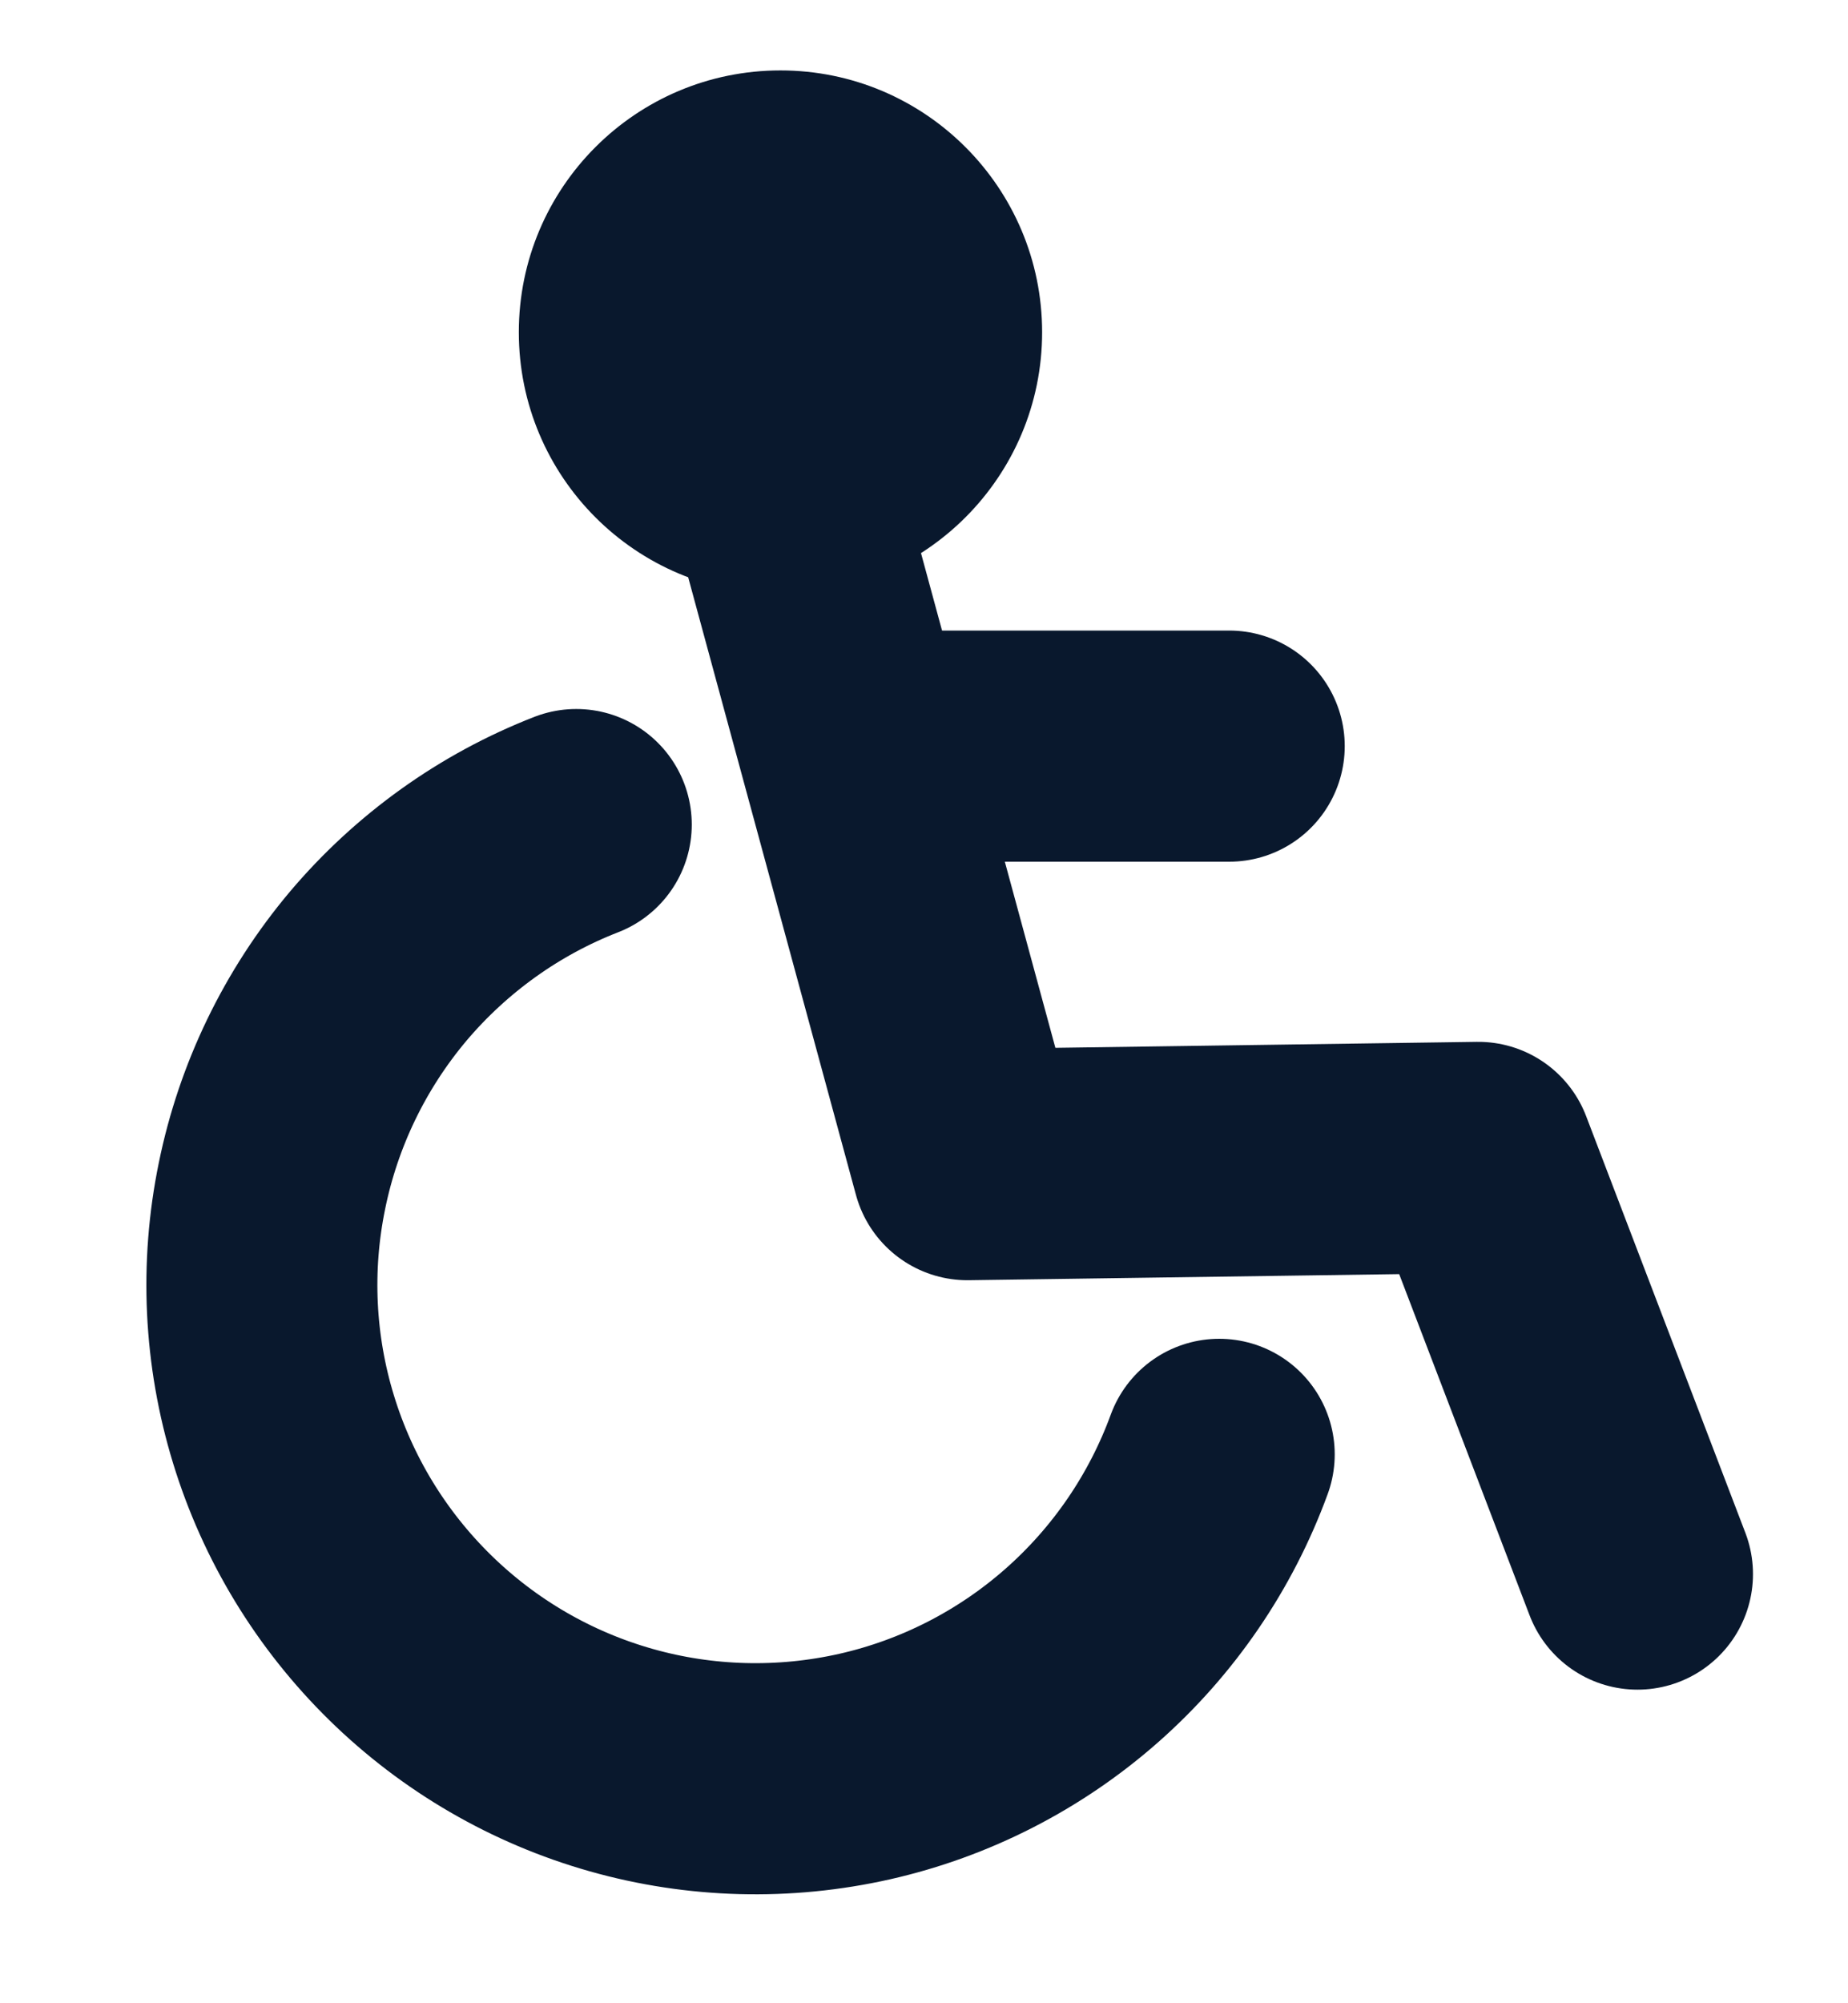 <svg width="12" height="13" viewBox="0 0 12 13" fill="none" xmlns="http://www.w3.org/2000/svg">
<path d="M5.068 3.855C6.006 3.855 6.767 3.094 6.767 2.156C6.767 1.218 6.006 0.457 5.068 0.457C4.129 0.457 3.369 1.218 3.369 2.156C3.369 3.094 4.129 3.855 5.068 3.855Z" fill="#09182D"/>
<path d="M5.179 3.5L6.282 7.558L9.599 7.511L10.633 10.215" stroke="#09182D" stroke-width="1.5" stroke-linecap="round" stroke-linejoin="round"/>
<path d="M6.125 4.842H7.982" stroke="#09182D" stroke-width="1.5" stroke-linecap="round" stroke-linejoin="round"/>
<path d="M7.917 9.438C7.733 9.941 7.426 10.39 7.024 10.744C6.622 11.098 6.137 11.346 5.615 11.464C5.092 11.582 4.548 11.568 4.033 11.422C3.517 11.276 3.047 11.003 2.664 10.628C2.281 10.253 1.998 9.789 1.841 9.276C1.684 8.764 1.658 8.221 1.766 7.696C1.873 7.171 2.11 6.681 2.455 6.271C2.801 5.862 3.243 5.545 3.742 5.351" stroke="#09182D" stroke-width="1.5" stroke-linecap="round" stroke-linejoin="round"/>
</svg>
